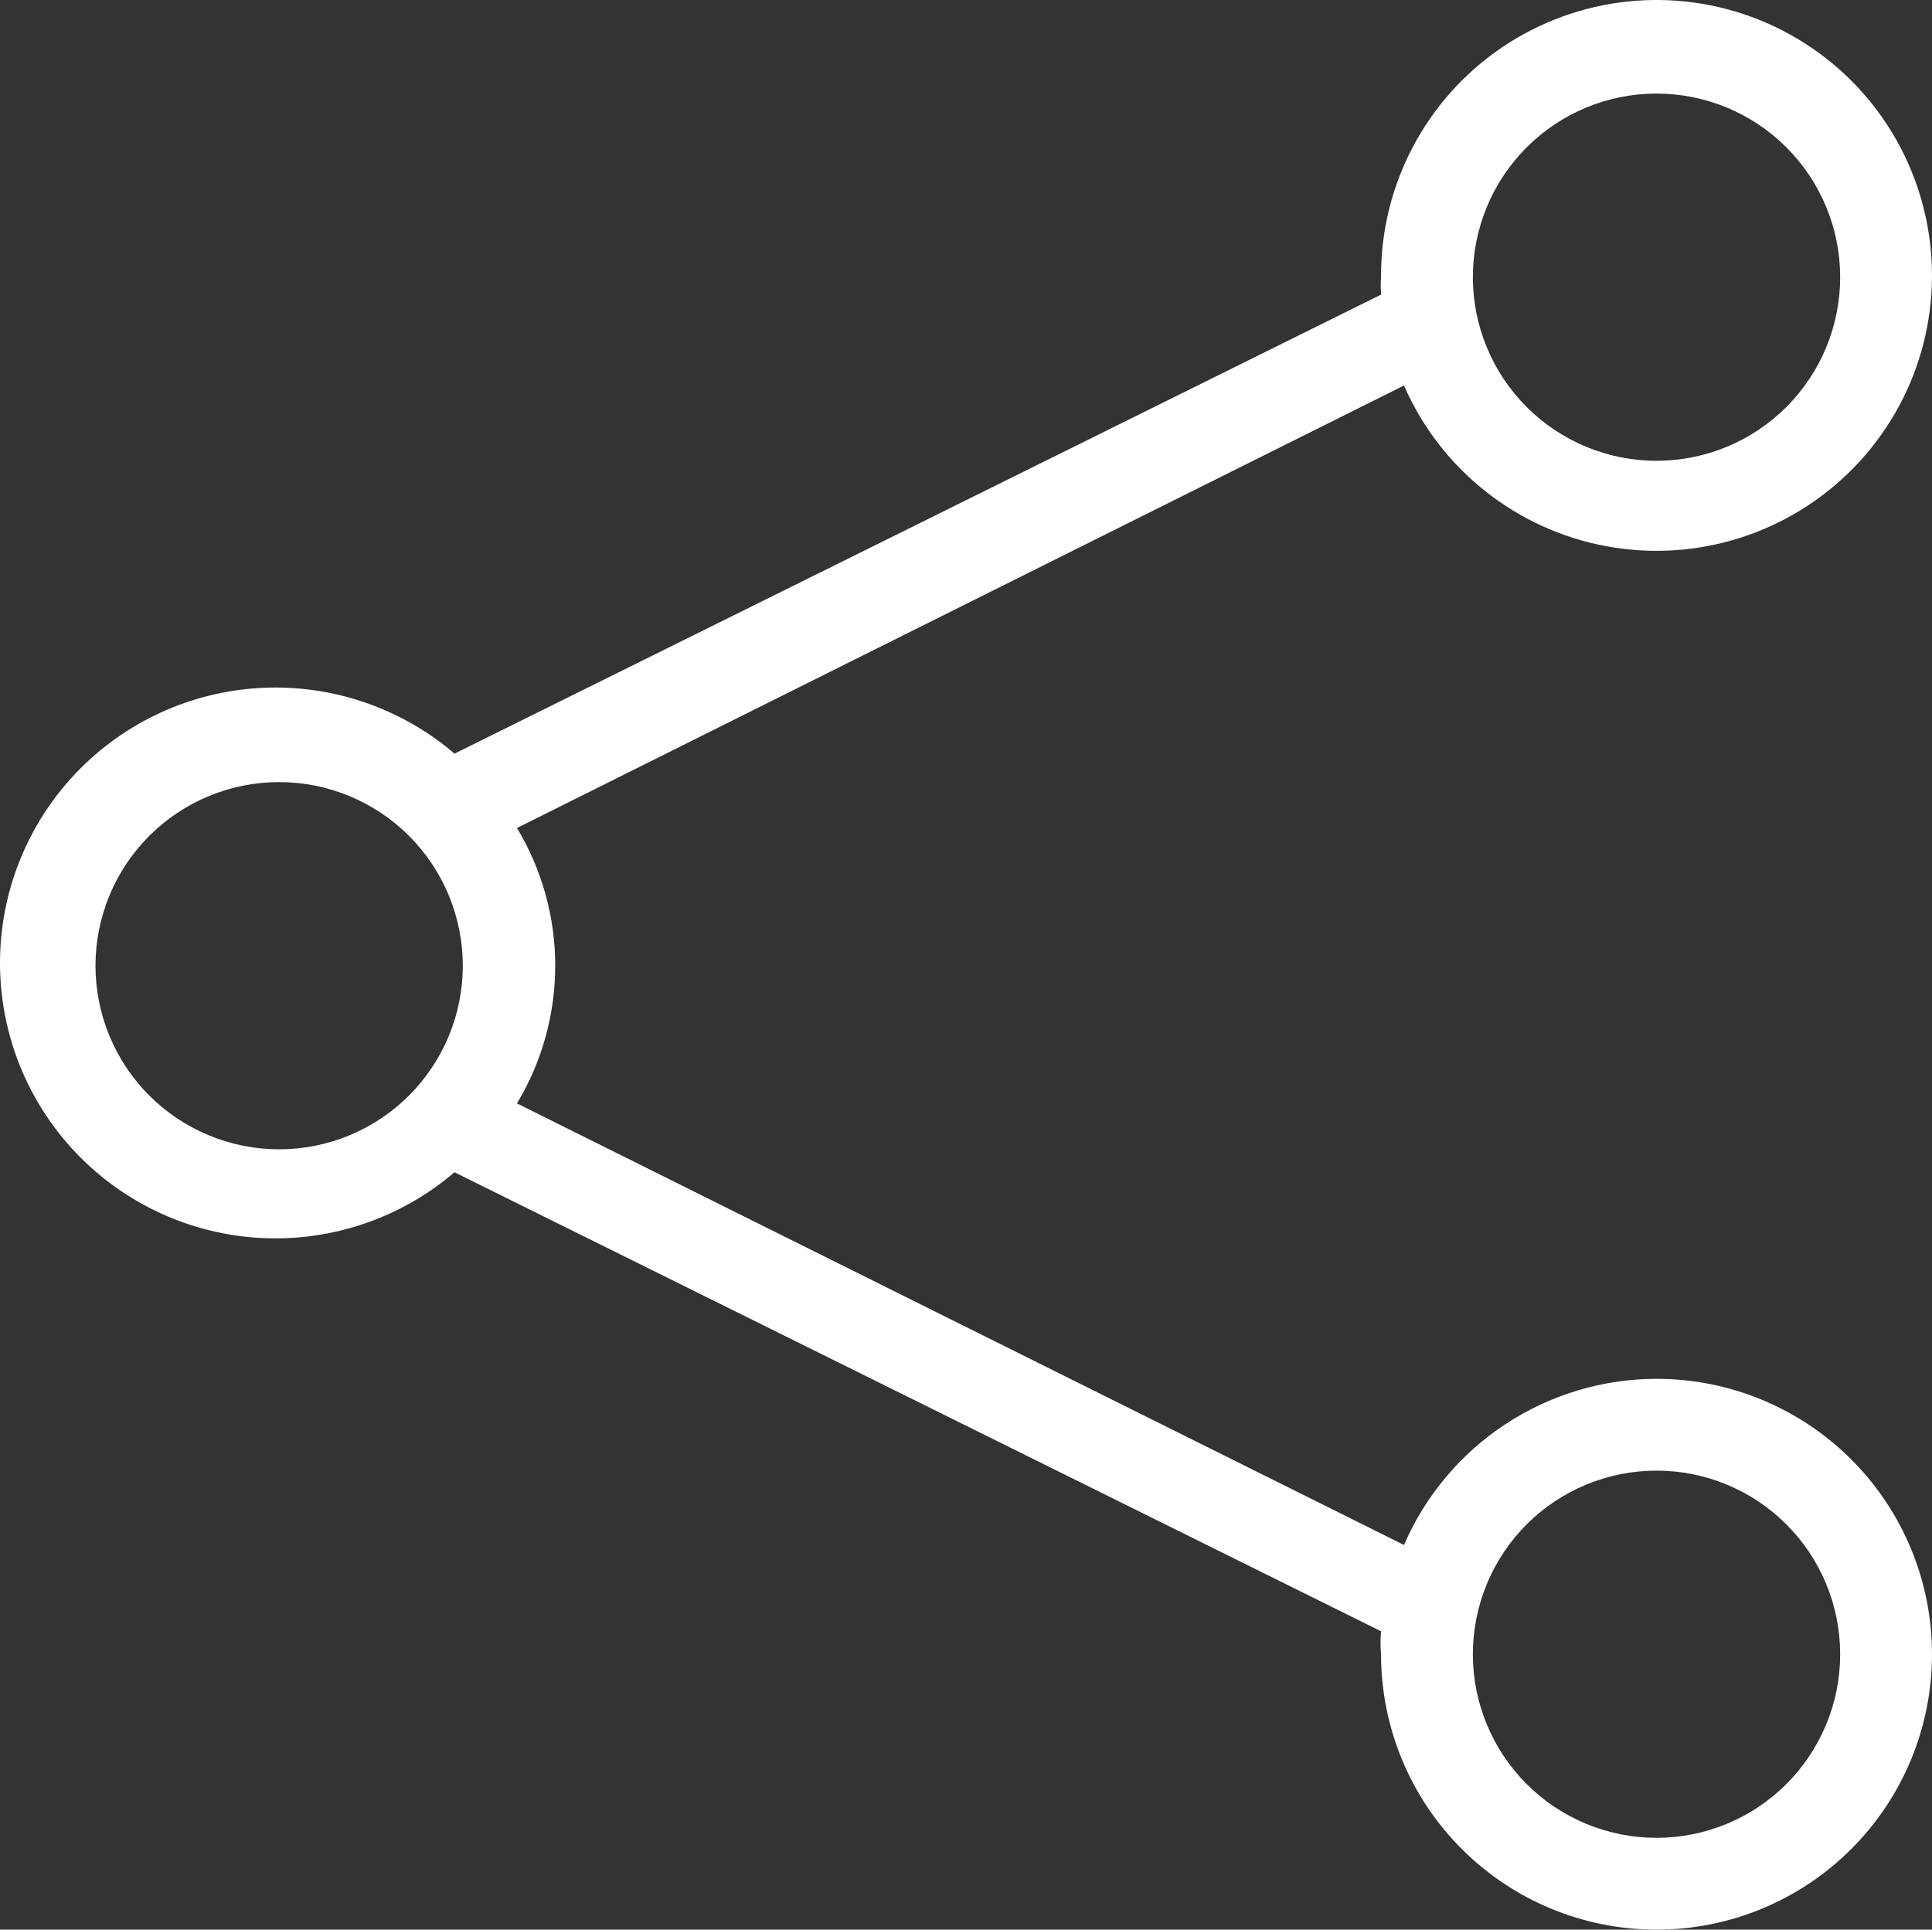 <?xml version="1.0" encoding="UTF-8" standalone="no"?>
<svg
   width="471.295pt"
   height="470.83pt"
   version="1.1"
   viewBox="0 0 471.295 470.83"
   id="svg13356"
   sodipodi:docname="share.svg"
   inkscape:version="1.1.2 (b8e25be833, 2022-02-05)"
   xmlns:inkscape="http://www.inkscape.org/namespaces/inkscape"
   xmlns:sodipodi="http://sodipodi.sourceforge.net/DTD/sodipodi-0.dtd"
   xmlns="http://www.w3.org/2000/svg"
   xmlns:svg="http://www.w3.org/2000/svg">
  <rect x="0" y="0" width="471.295" height="470.83" fill="#333333" stroke="none"/>
  <defs
     id="defs13360" />
  <sodipodi:namedview
     id="namedview13358"
     pagecolor="#ffffff"
     bordercolor="#666666"
     borderopacity="1.0"
     inkscape:pageshadow="2"
     inkscape:pageopacity="0.0"
     inkscape:pagecheckerboard="0"
     inkscape:document-units="pt"
     showgrid="false"
     inkscape:zoom="0.825"
     inkscape:cx="315.75758"
     inkscape:cy="310.30303"
     inkscape:window-width="1920"
     inkscape:window-height="974"
     inkscape:window-x="-11"
     inkscape:window-y="-11"
     inkscape:window-maximized="1"
     inkscape:current-layer="svg13356" />
  <path
     d="m 404.094,336.43 c -13.102,0.016 -25.914,3.863 -36.859,11.066 -10.945,7.203 -19.543,17.449 -24.742,29.477 l -216.38,-107.74 c 6.102,-10.148 9.328,-21.762 9.328,-33.602 0,-11.84 -3.227,-23.453 -9.328,-33.602 L 342.493,94.059 v 0.004 c 8.953,20.527 27.543,35.246 49.578,39.254 22.035,4.008 44.617,-3.227 60.223,-19.289 15.606,-16.062 22.184,-38.844 17.539,-60.754 -4.641,-21.91 -19.891,-40.066 -40.672,-48.422 -20.777,-8.355 -44.352,-5.809 -62.871,6.789 -18.516,12.598 -29.539,33.594 -29.395,55.988 -0.098,1.418 -0.098,2.84 0,4.258 L 110.875,183.887 c -13.086,-11.191 -29.969,-16.934 -47.164,-16.039 -17.195,0.895 -33.391,8.355 -45.246,20.84 C 6.61,201.176 0,217.739 0,234.958 c 0,17.219 6.609,33.781 18.465,46.266 11.855,12.488 28.051,19.949 45.246,20.844 17.195,0.895 34.078,-4.848 47.164,-16.039 l 226.02,112 c -0.172,1.863 -0.172,3.738 0,5.602 0,17.824 7.078,34.914 19.684,47.516 12.602,12.605 29.691,19.684 47.516,19.684 17.825,0 34.914,-7.078 47.516,-19.684 12.605,-12.602 19.684,-29.691 19.684,-47.516 0,-17.825 -7.078,-34.914 -19.684,-47.516 -12.602,-12.605 -29.691,-19.684 -47.516,-19.684 z m 0,-313.6 c 11.883,0 23.277,4.723 31.68,13.121 8.398,8.402 13.121,19.797 13.121,31.68 0,11.883 -4.723,23.277 -13.121,31.68 -8.402,8.398 -19.797,13.121 -31.68,13.121 -11.883,0 -23.277,-4.723 -31.68,-13.121 -8.398,-8.402 -13.121,-19.797 -13.121,-31.68 0,-11.883 4.723,-23.277 13.121,-31.68 8.402,-8.398 19.797,-13.121 31.68,-13.121 z M 23.294,235.63 c 0,-11.883 4.723,-23.277 13.121,-31.68 8.402,-8.398 19.797,-13.121 31.68,-13.121 11.883,0 23.277,4.723 31.68,13.121 8.398,8.402 13.121,19.797 13.121,31.68 0,11.883 -4.723,23.277 -13.121,31.68 -8.402,8.398 -19.797,13.121 -31.68,13.121 -11.883,0 -23.277,-4.723 -31.68,-13.121 -8.398,-8.402 -13.121,-19.797 -13.121,-31.68 z m 380.8,212.8 c -11.883,0 -23.277,-4.723 -31.68,-13.121 -8.398,-8.402 -13.121,-19.797 -13.121,-31.68 0,-11.883 4.723,-23.277 13.121,-31.68 8.402,-8.398 19.797,-13.121 31.68,-13.121 11.883,0 23.277,4.723 31.68,13.121 8.398,8.402 13.121,19.797 13.121,31.68 0,11.883 -4.723,23.277 -13.121,31.68 -8.402,8.398 -19.797,13.121 -31.68,13.121 z"
     id="path13354"
     style="fill:#ffffff" />
</svg>
